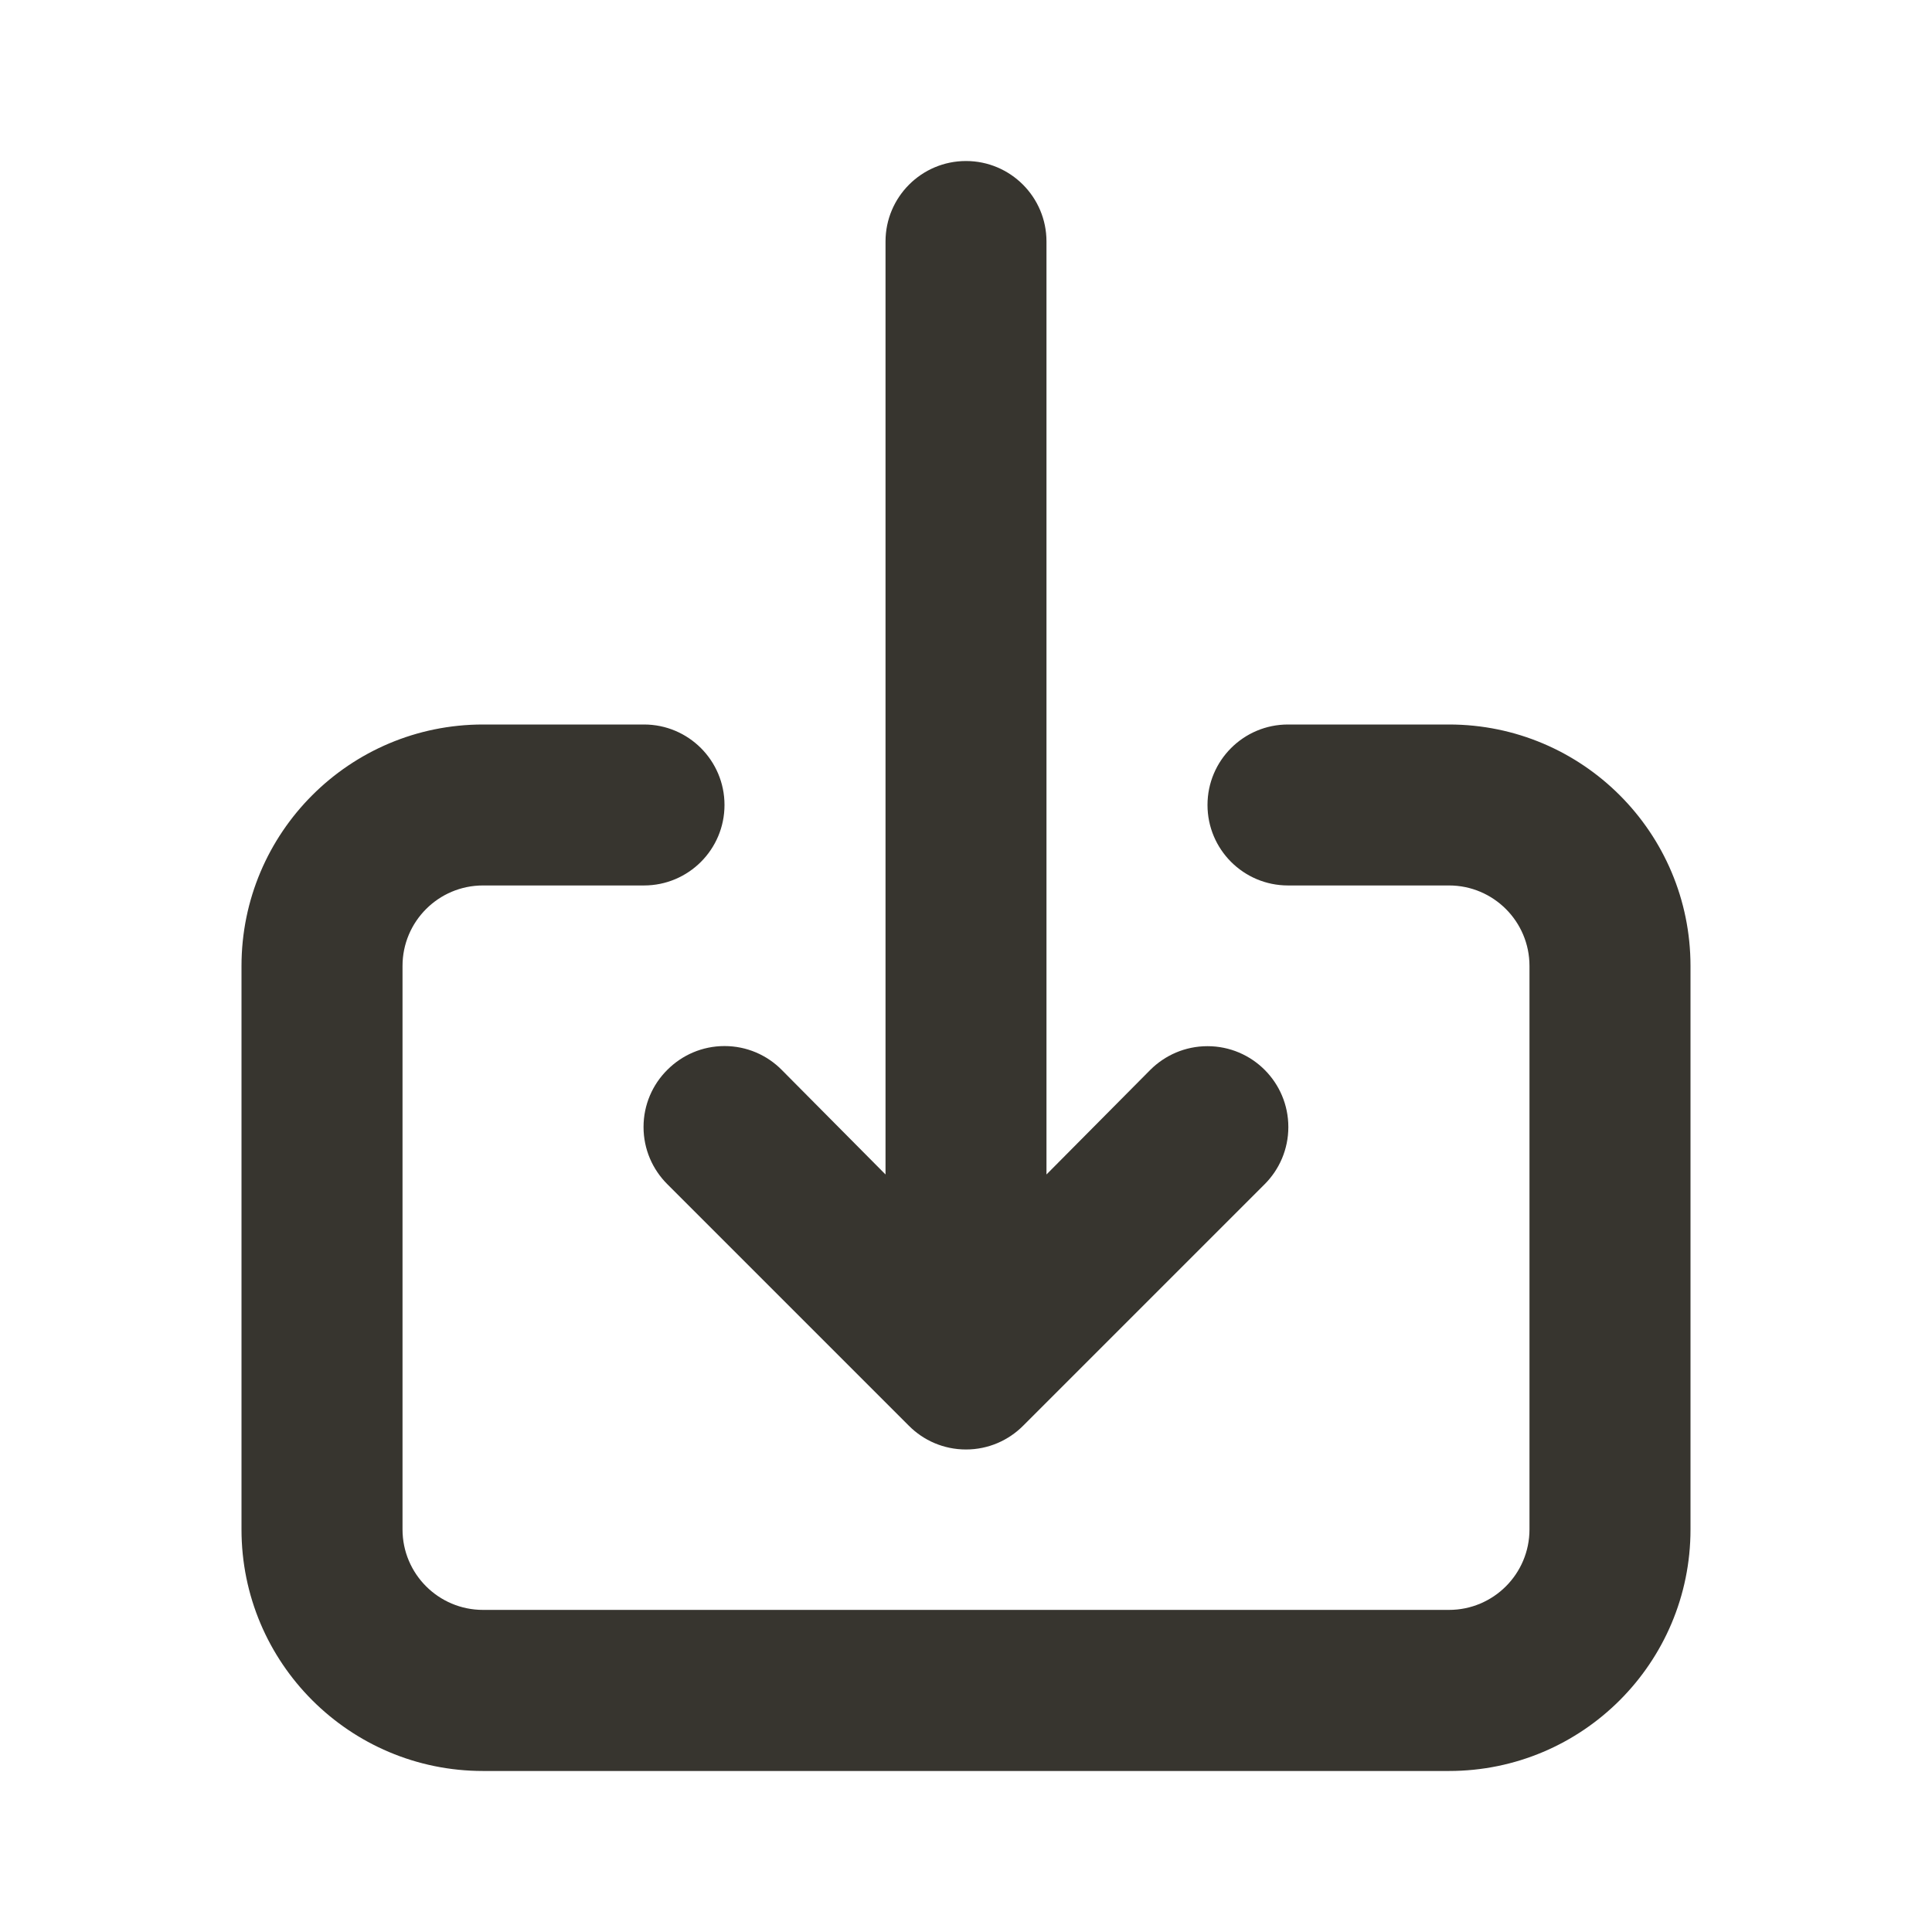 <!-- Generated by IcoMoon.io -->
<svg version="1.1" xmlns="http://www.w3.org/2000/svg" width="32" height="32" viewBox="0 0 32 32">
<title>ul-download-alt</title>
<path fill="#37352f" d="M11.053 17.72c-0.244 0.242-0.394 0.577-0.394 0.947s0.151 0.705 0.394 0.947l4 4c0.242 0.244 0.577 0.394 0.947 0.394s0.705-0.151 0.947-0.394l4-4c0.242-0.242 0.392-0.577 0.392-0.947 0-0.739-0.599-1.339-1.339-1.339-0.37 0-0.704 0.15-0.947 0.392v0l-1.72 1.733v-15.453c0-0.736-0.597-1.333-1.333-1.333s-1.333 0.597-1.333 1.333v0 15.453l-1.72-1.733c-0.242-0.244-0.577-0.394-0.947-0.394s-0.705 0.151-0.947 0.394l-0 0zM24 12h-2.667c-0.736 0-1.333 0.597-1.333 1.333s0.597 1.333 1.333 1.333v0h2.667c0.736 0 1.333 0.597 1.333 1.333v0 9.333c0 0.736-0.597 1.333-1.333 1.333v0h-16c-0.736 0-1.333-0.597-1.333-1.333v0-9.333c0-0.736 0.597-1.333 1.333-1.333v0h2.667c0.736 0 1.333-0.597 1.333-1.333s-0.597-1.333-1.333-1.333v0h-2.667c-2.209 0-4 1.791-4 4v0 9.333c0 2.209 1.791 4 4 4v0h16c2.209 0 4-1.791 4-4v0-9.333c0-2.209-1.791-4-4-4v0z"></path>
</svg>
